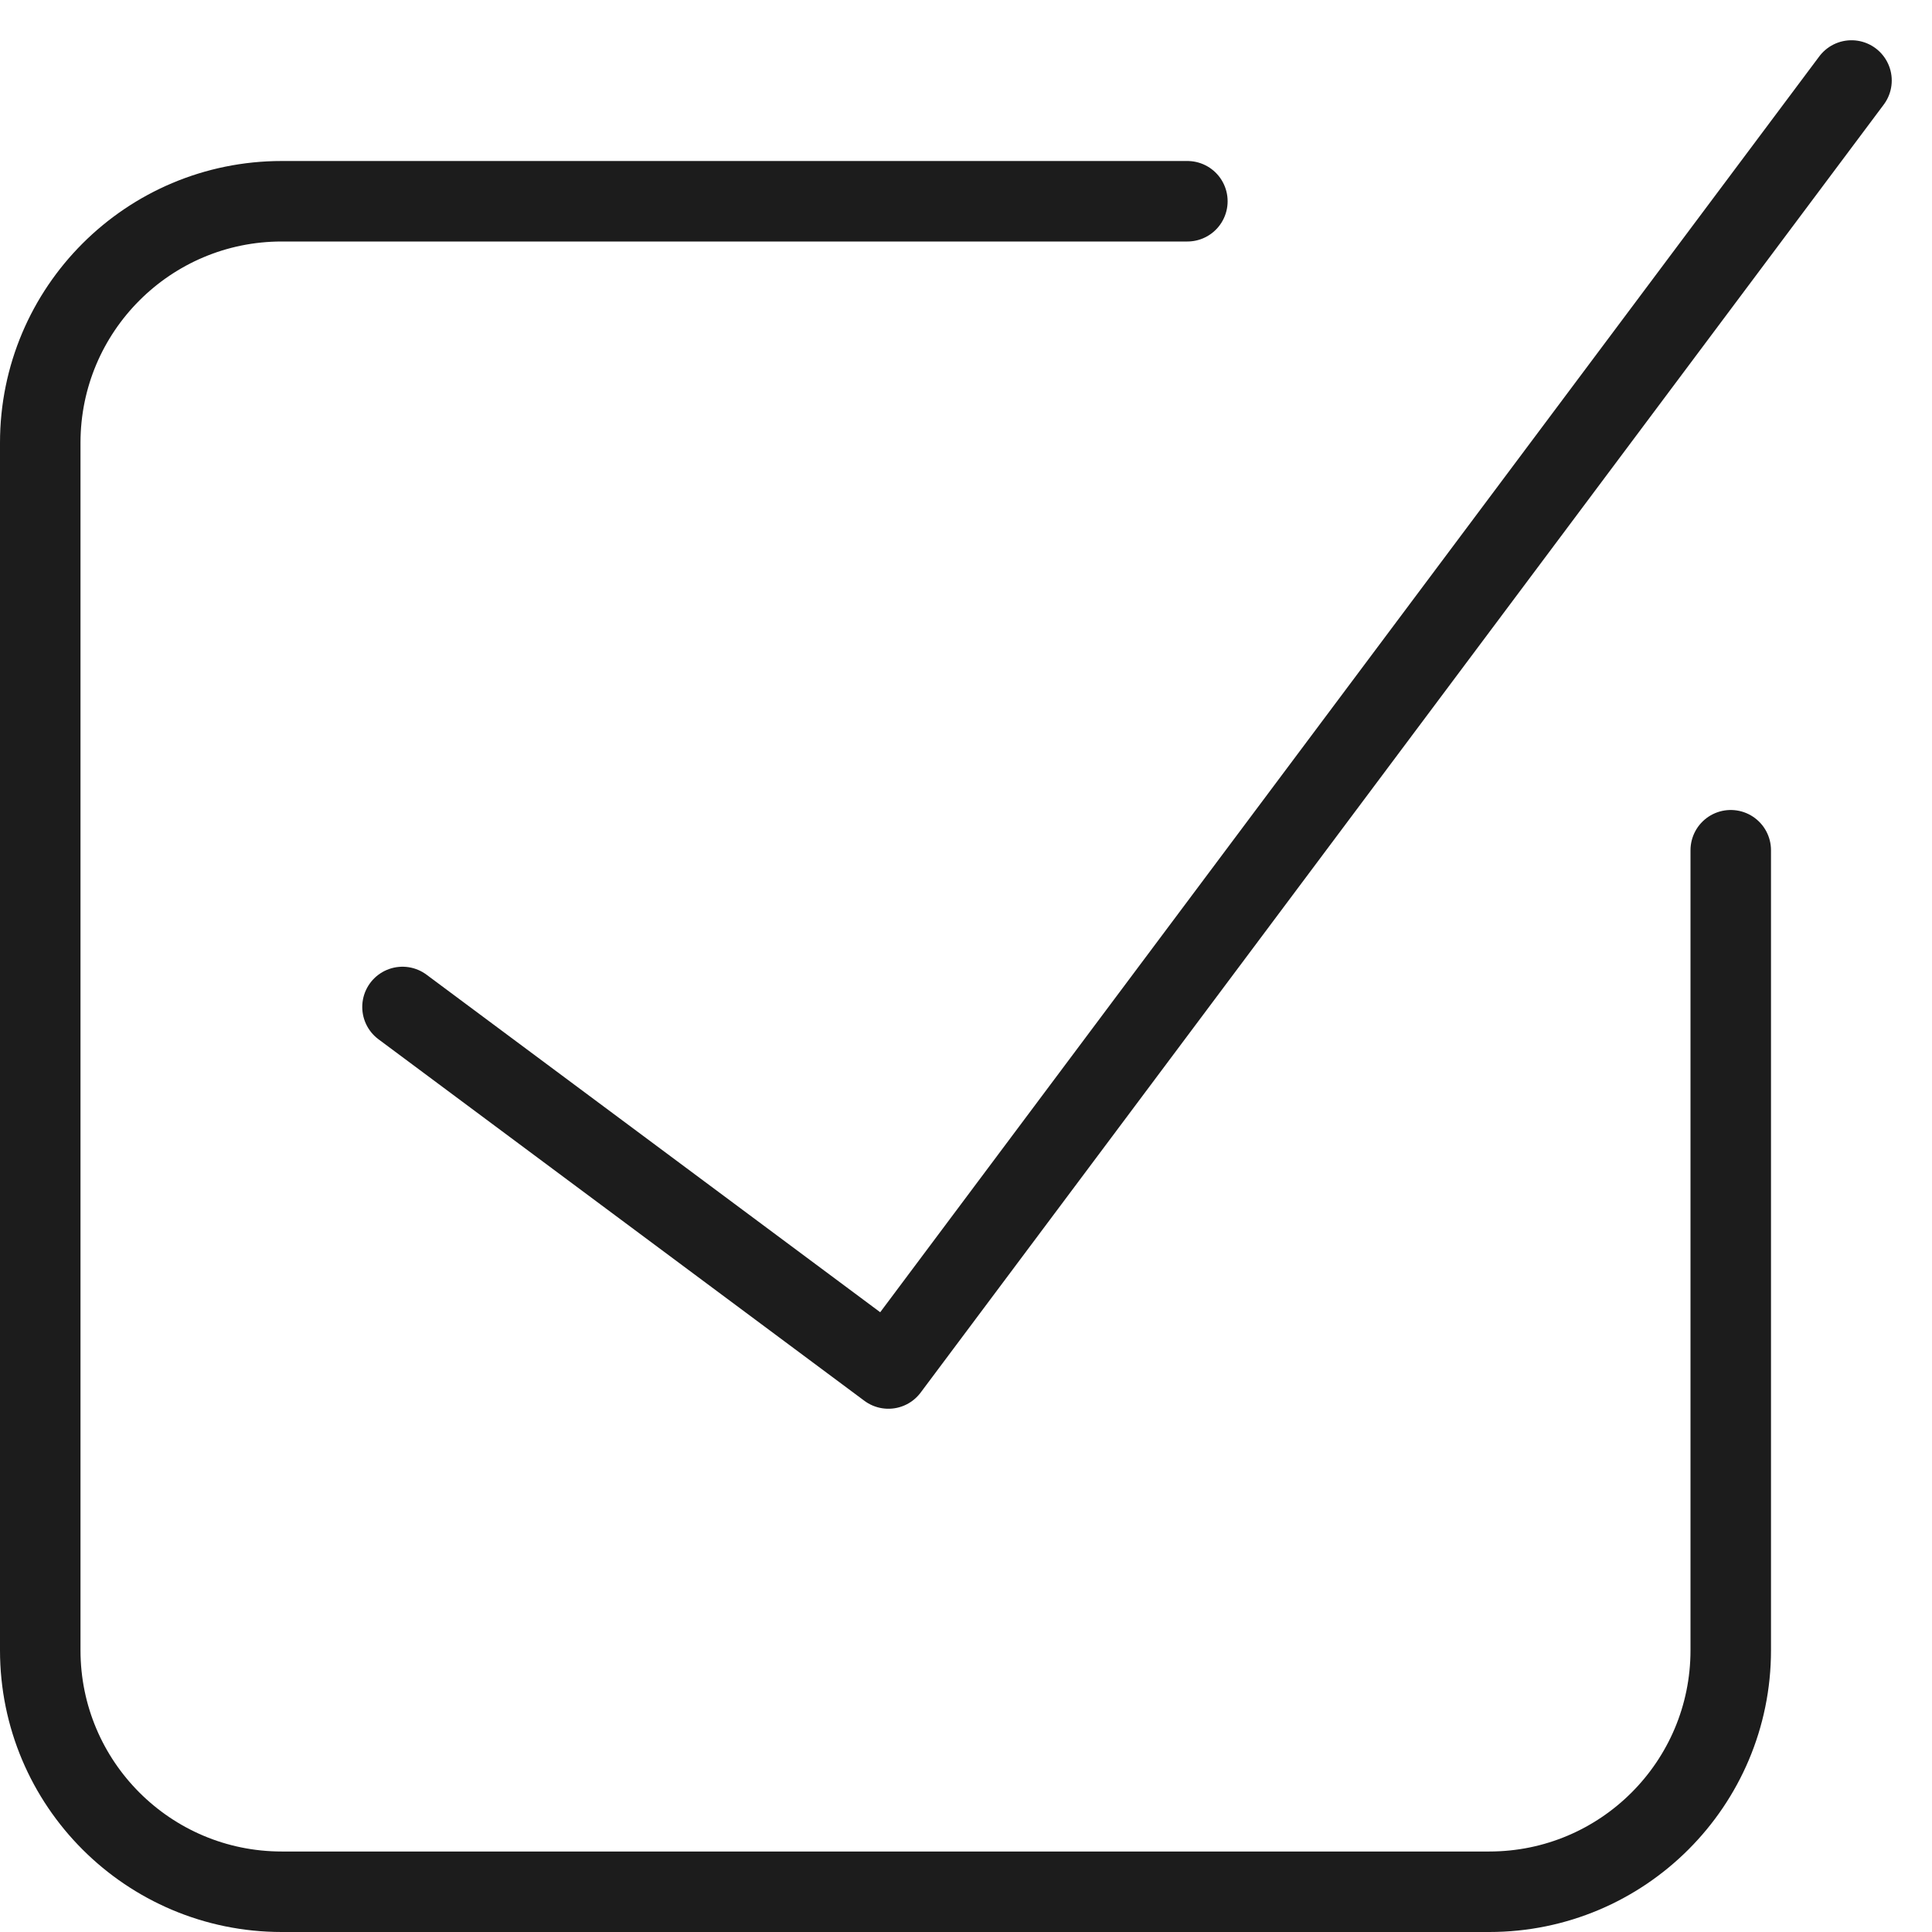 <svg width="24" height="24" viewBox="0 0 24 24" fill="none" xmlns="http://www.w3.org/2000/svg">
<path d="M21.5 10.562V20.5C21.5 22.157 20.157 23.5 18.5 23.5H3.5C1.843 23.5 0.5 22.157 0.5 20.5V5.5C0.5 3.843 1.843 2.5 3.5 2.5H14.75M5 12.509L11.036 17L23 1" stroke="#1C1C1C" stroke-linecap="round" stroke-linejoin="round"/>
</svg>
